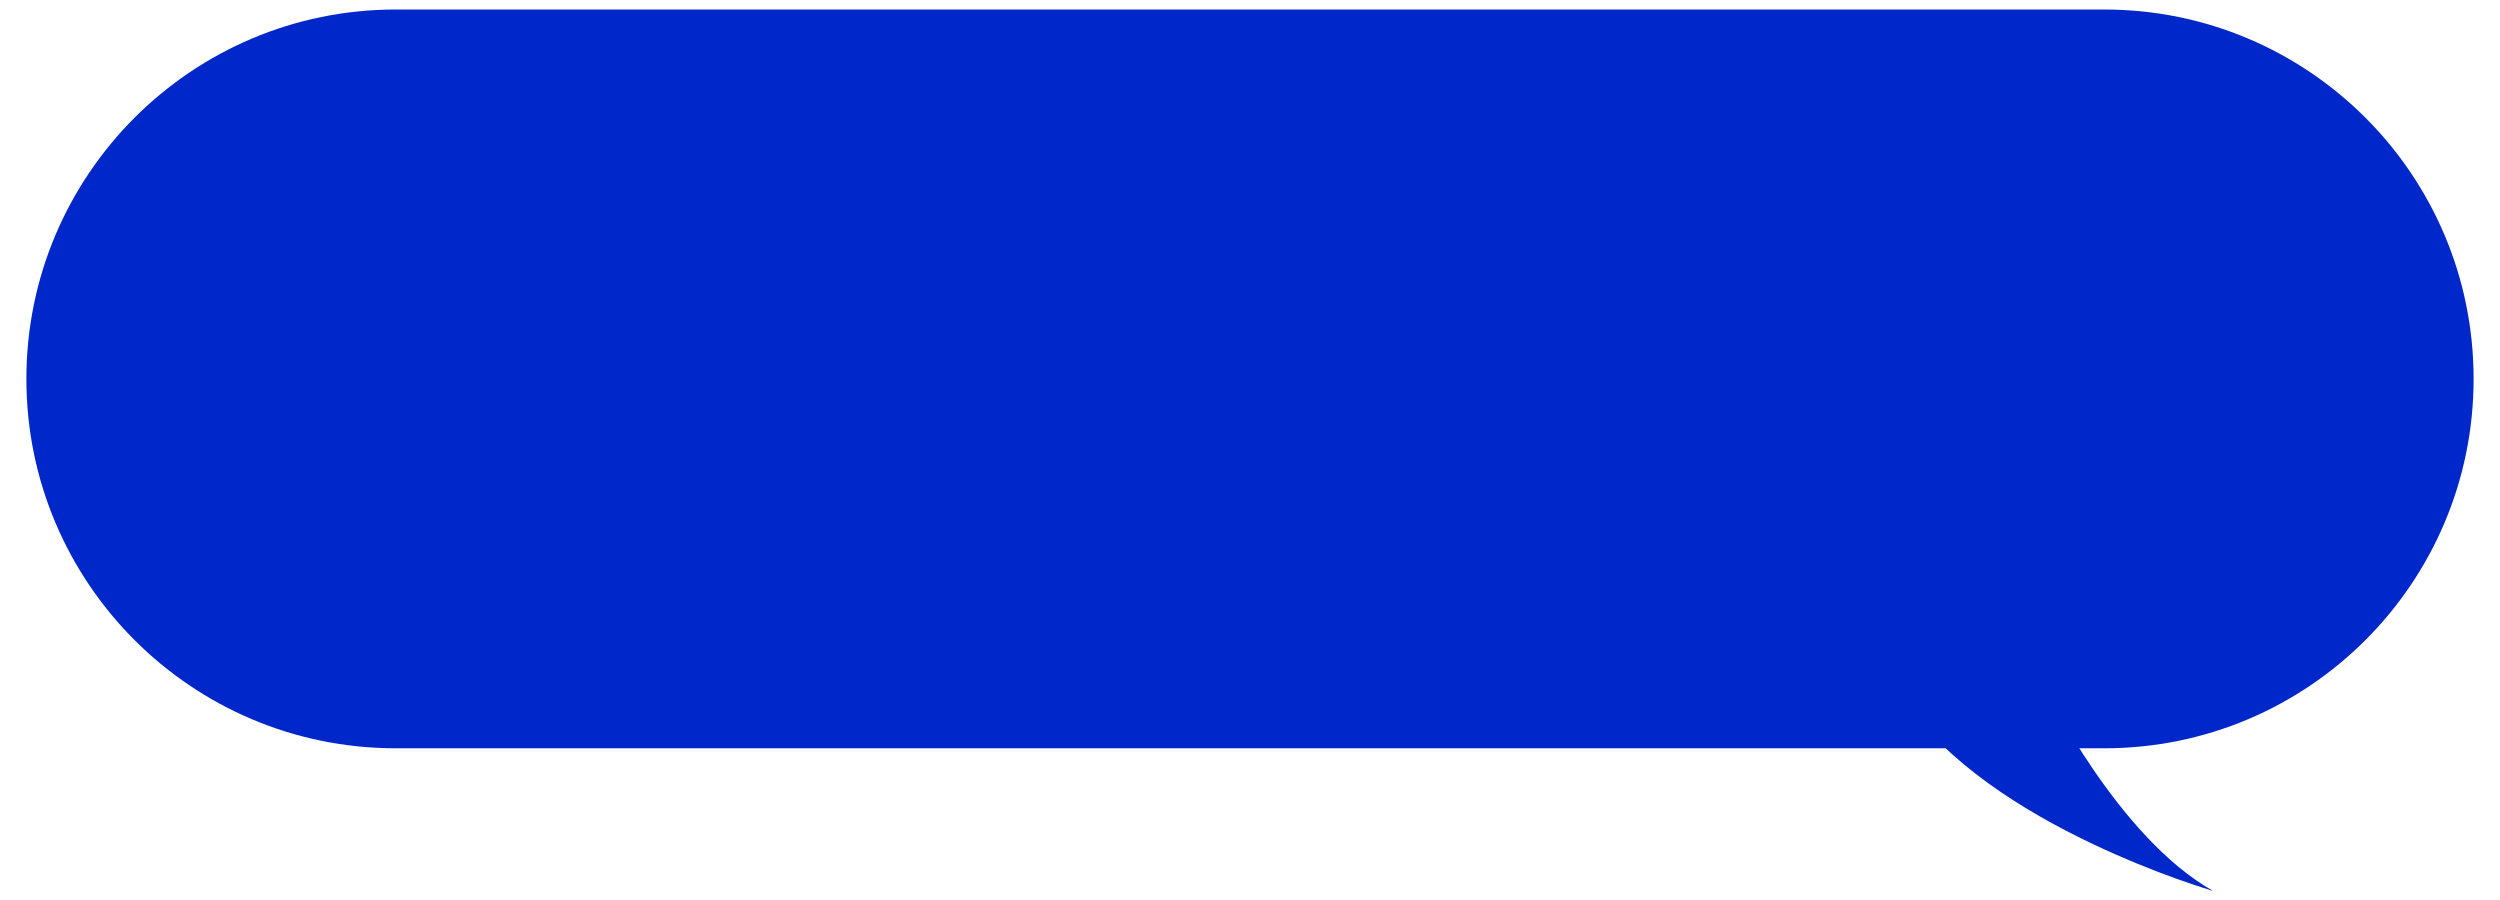 <?xml version="1.0" encoding="utf-8"?>
<!-- Generator: Adobe Illustrator 16.0.0, SVG Export Plug-In . SVG Version: 6.00 Build 0)  -->
<!DOCTYPE svg PUBLIC "-//W3C//DTD SVG 1.1//EN" "http://www.w3.org/Graphics/SVG/1.1/DTD/svg11.dtd">
<svg version="1.1" id="레이어_1" xmlns="http://www.w3.org/2000/svg" xmlns:xlink="http://www.w3.org/1999/xlink" x="0px"
	 y="0px" width="108.286px" height="39px" viewBox="0 0 108.286 39" enable-background="new 0 0 108.286 39" xml:space="preserve">
<g>
	<path fill="#0027C9" d="M1.143,16.412c0,8.836,7.163,16,16,16h74c8.837,0,16-7.164,16-16l0,0c0-8.836-7.163-16-16-16h-74
		C8.306,0.412,1.143,7.575,1.143,16.412L1.143,16.412z"/>
	<path fill="#0027C9" d="M88.608,29.856c0,0,3.13,6.425,7.249,8.732c0,0-9.721-2.801-13.346-8.238
		c-3.624-5.437,5.272-0.494,5.272-0.494"/>
</g>
</svg>
